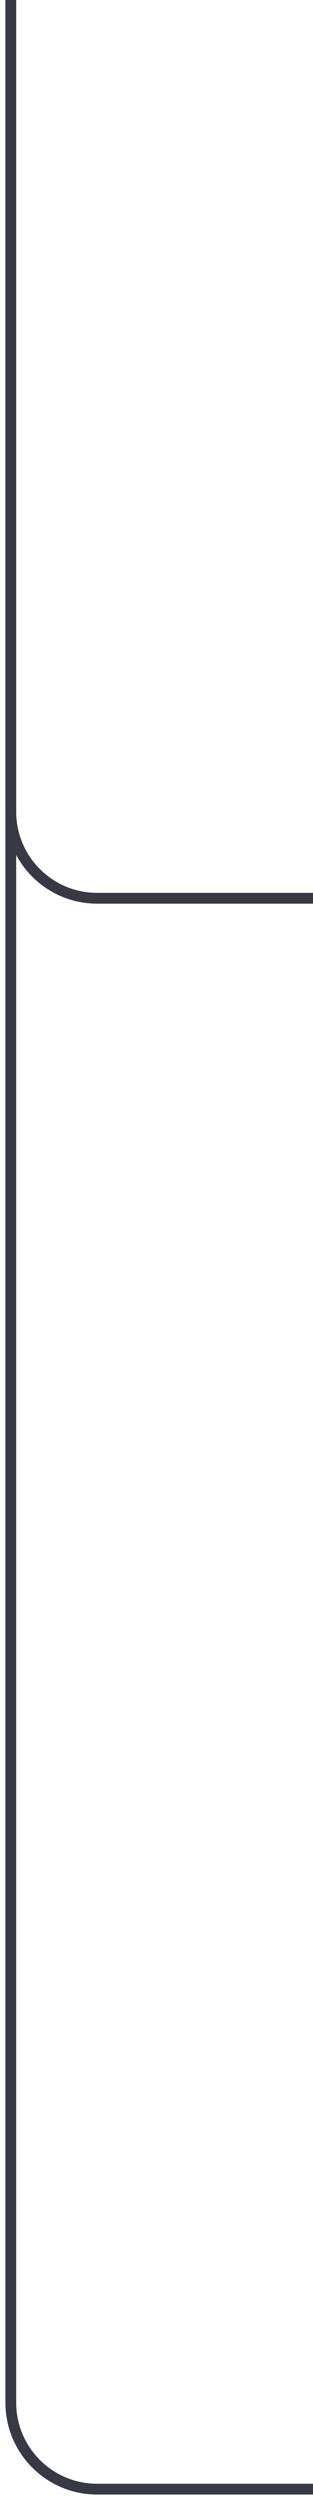 <svg width="29" height="231" viewBox="0 0 29 231" fill="none" xmlns="http://www.w3.org/2000/svg">
<path d="M1 0V222C1 226.419 4.582 230 9 230H29" stroke="#393946"/>
<path d="M1 0V75C1 79.418 4.582 83 9 83H29" stroke="#393946"/>
</svg>
